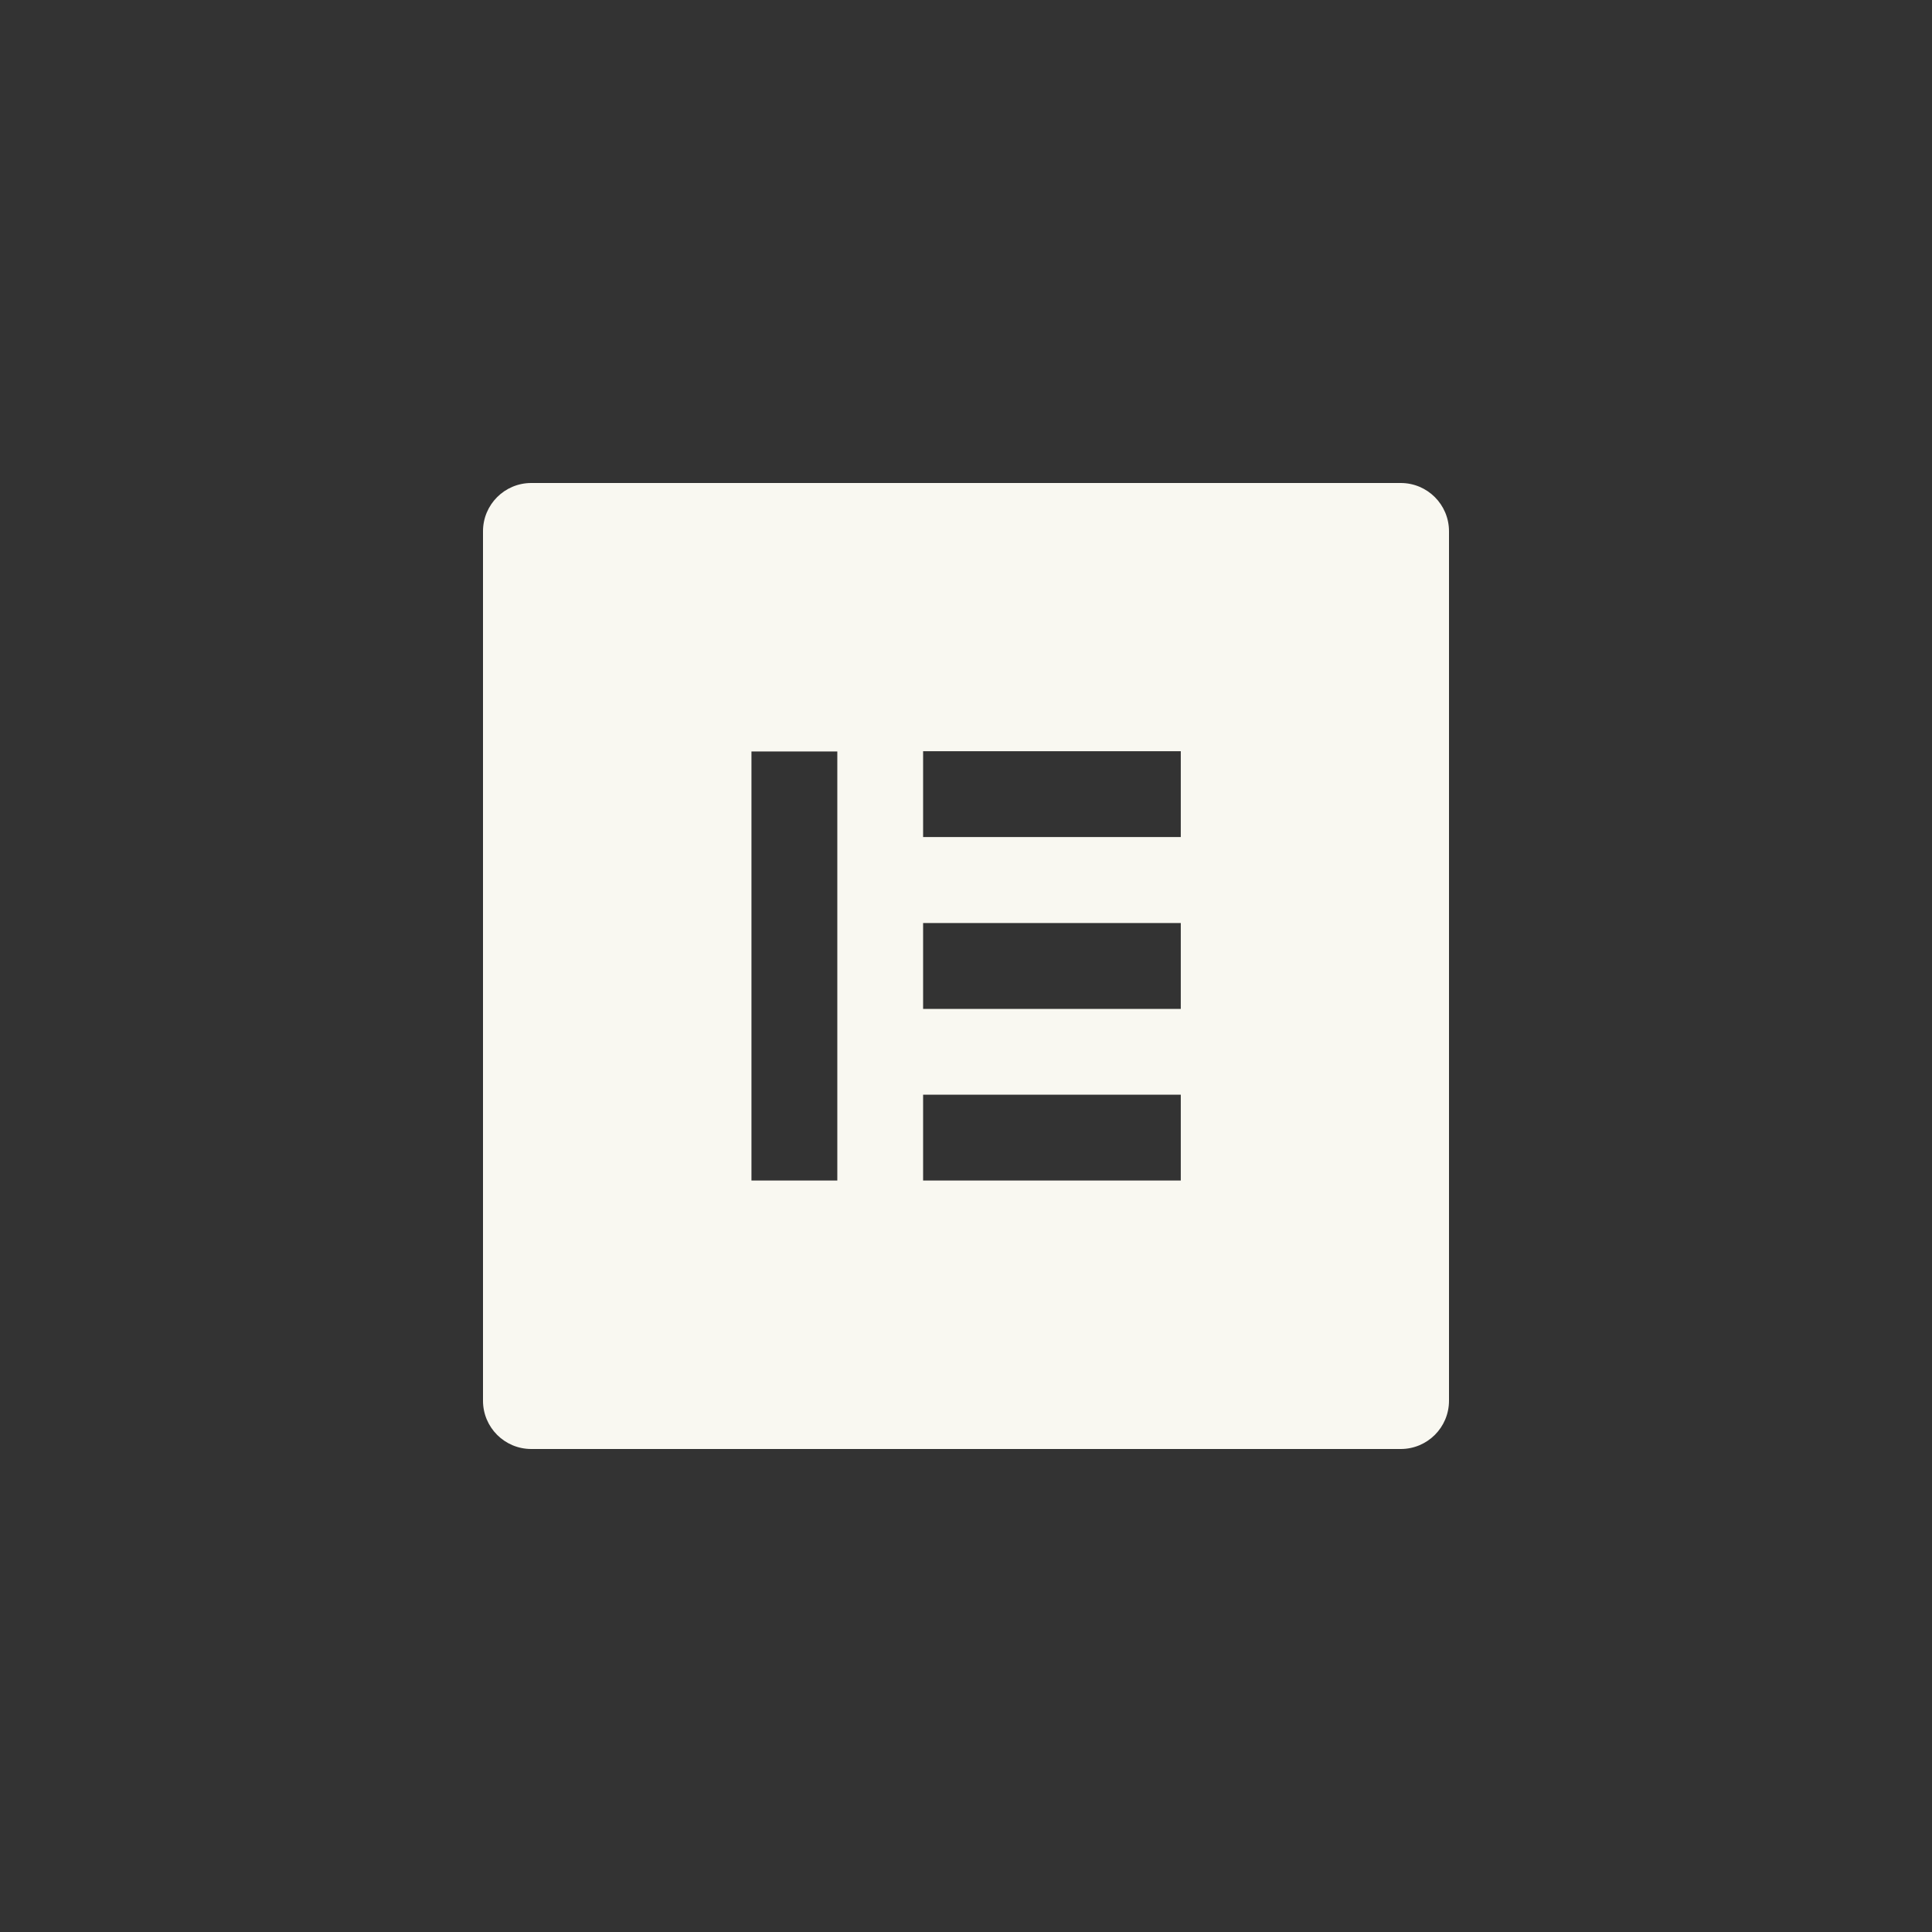 <svg width="64" height="64" viewBox="0 0 64 64" fill="none" xmlns="http://www.w3.org/2000/svg">
<rect x="0" y="0" width="64" height="64" fill="#333333" stroke="none"/>
<g clip-path="url(#clip0_333_1546)">
<path d="M48 46.4V17.6C48 16.715 47.285 16 46.4 16H17.6C16.715 16 16 16.715 16 17.6V46.4C16 47.285 16.715 48 17.6 48H46.4C47.285 48 48 47.285 48 46.4ZM27.736 39.107H24.893V24.893H27.737V39.107H27.736ZM39.115 39.107H30.579V36.263H39.115V39.107ZM39.115 33.421H30.579V30.577H39.115V33.421ZM39.115 27.729H30.579V24.885H39.115V27.729Z" fill="#F9F8F1"/>
<path d="M16.113 41.657V41.654C16.111 41.649 16.109 41.642 16.107 41.637L16.113 41.657Z" fill="#F9F8F1"/>
</g>
<defs>
<clipPath id="clip0_333_1546">
<rect width="32" height="32" fill="white" transform="translate(16 16)"/>
</clipPath>
</defs>
</svg>
